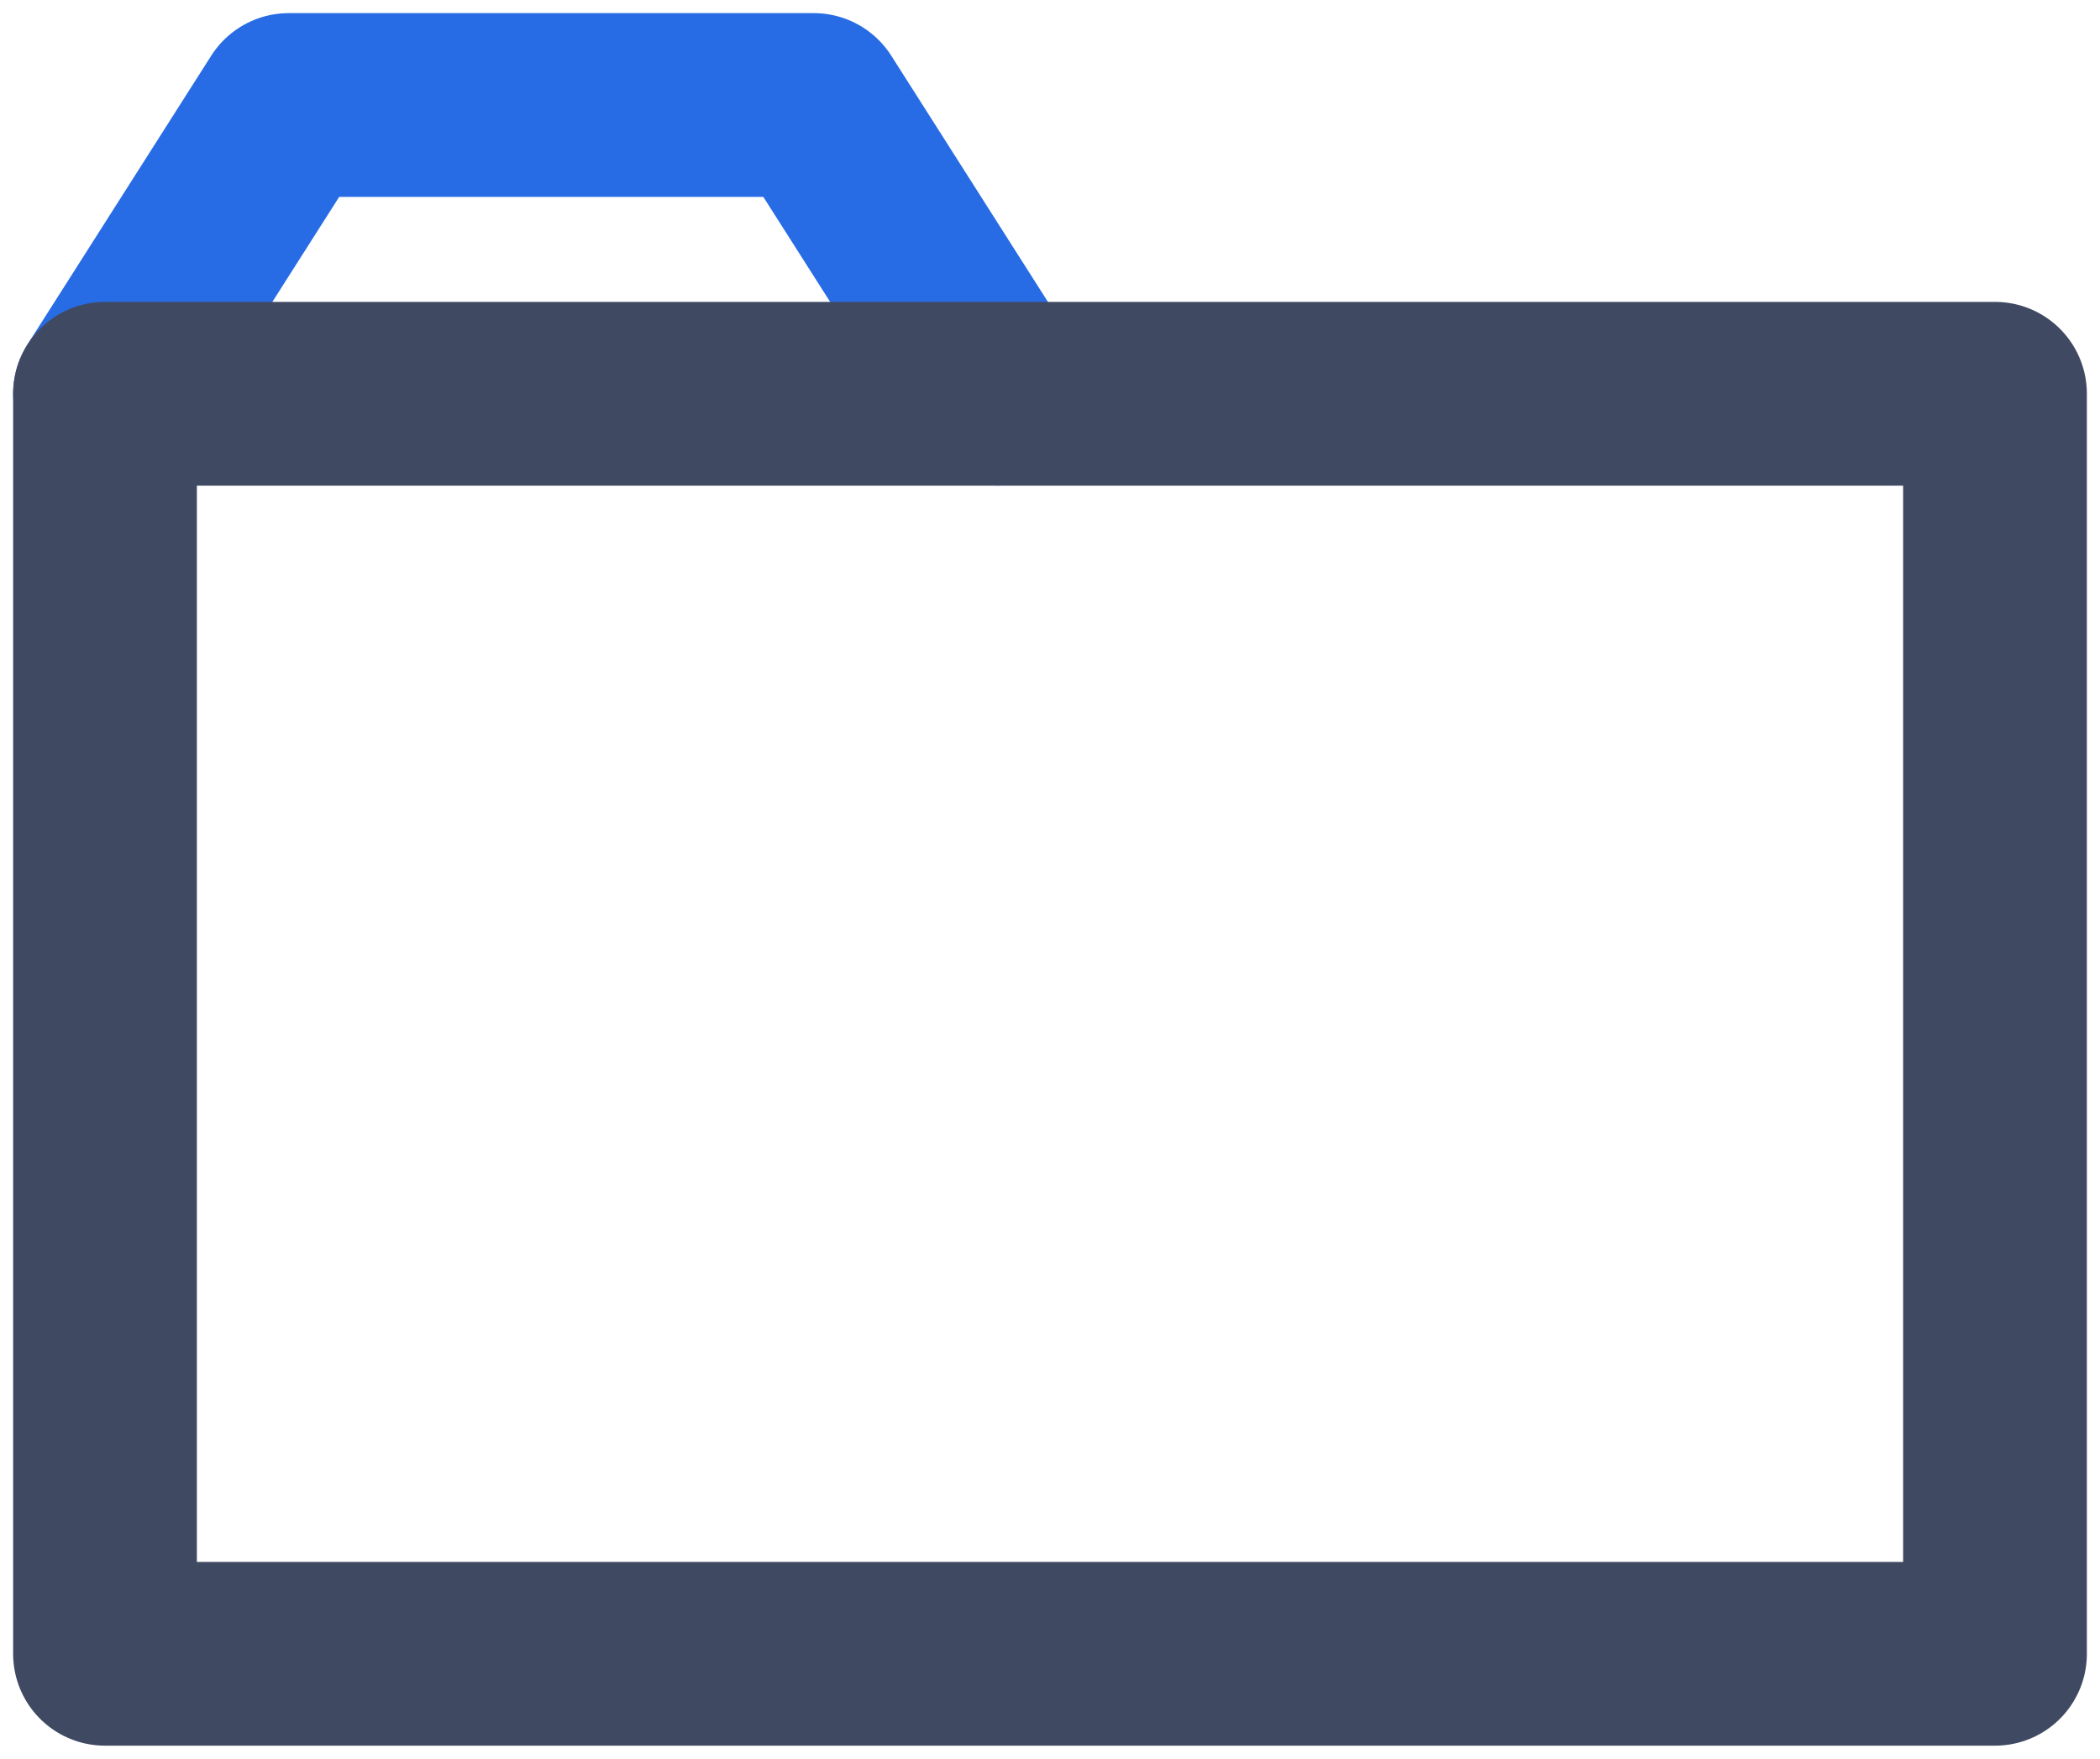 <svg id="folder" width="80" height="67" viewBox="0 0 80 67" fill="none" xmlns="http://www.w3.org/2000/svg">
<path id="folder-top" d="M4 15L11 4H31L38 15" stroke="#276CE5" stroke-width="7" stroke-linecap="round" stroke-linejoin="round"/>
<path id="folder-main" class="switchable" d="M76 63V15H4V63H76Z" stroke="#3F4A62" stroke-width="7" stroke-linejoin="round"/>
</svg>
